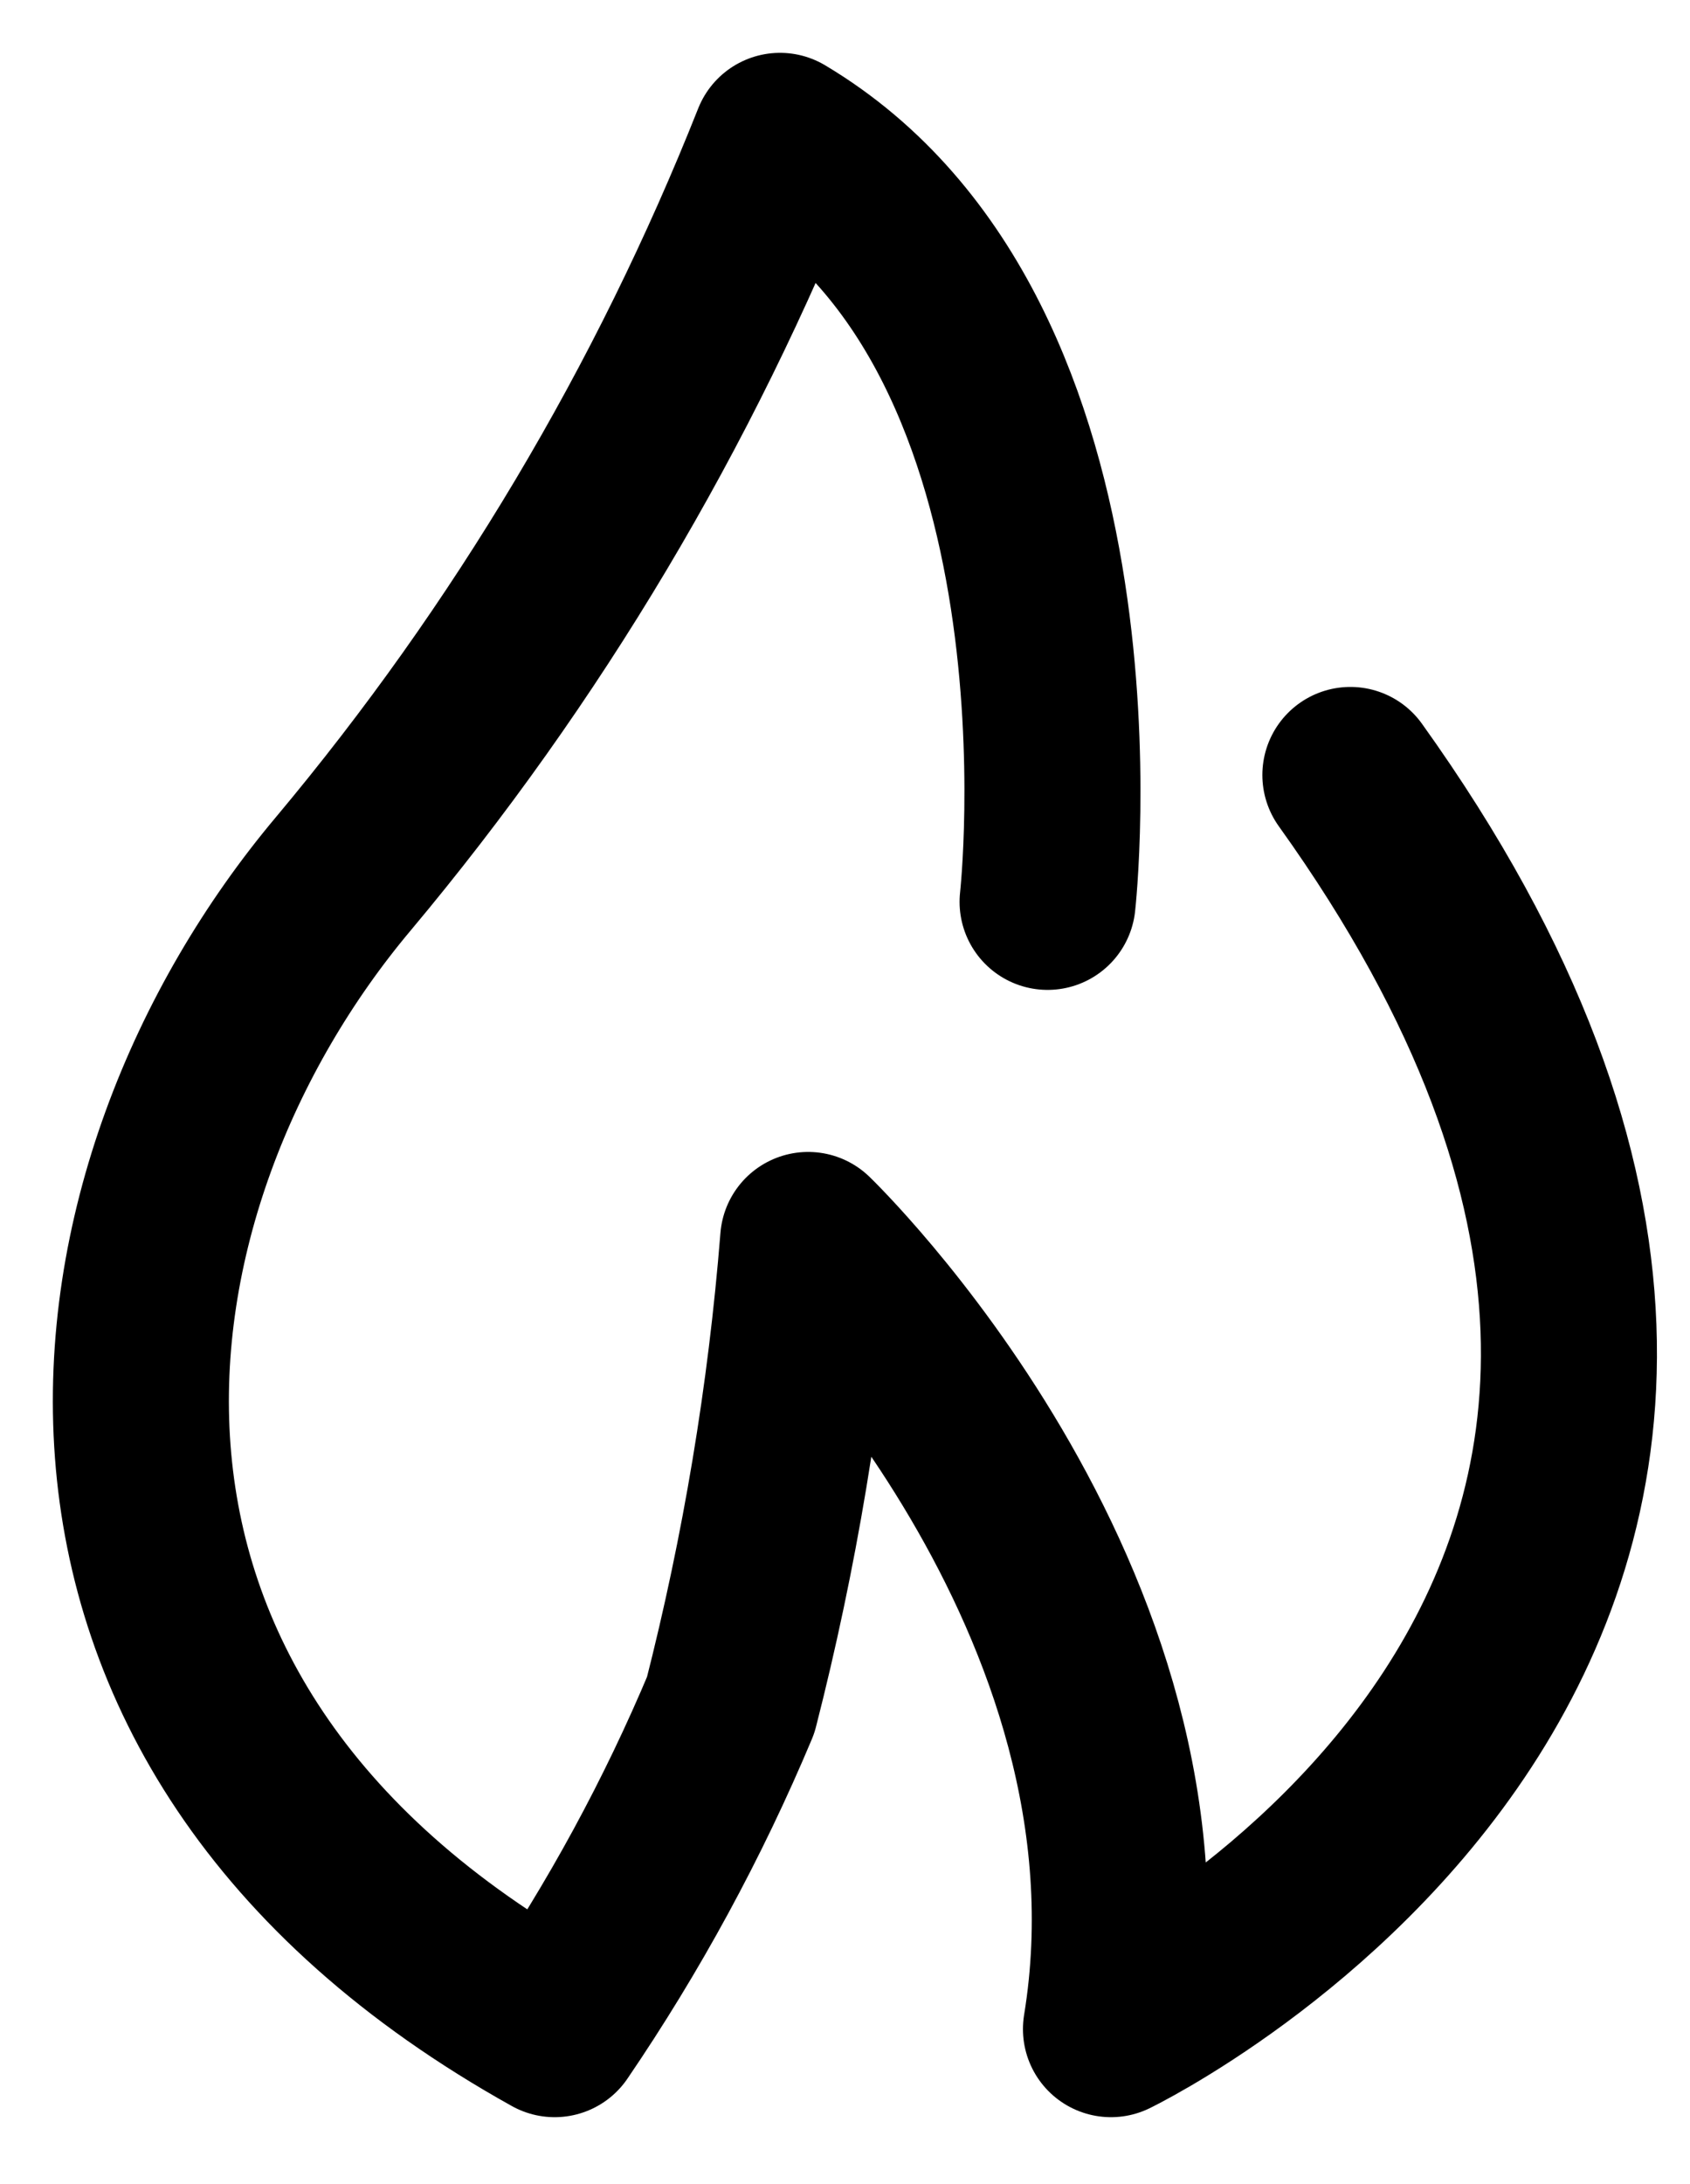<svg width="24" height="31" viewBox="0 0 24 31" fill="none" stroke="current" xmlns="http://www.w3.org/2000/svg">
    <path
        d="M14.877 12.8C14.877 12.8 15.777 4.8 11.077 2C9.579 5.776 7.486 9.287 4.877 12.4C1.177 16.8 -0.023 24.4 7.877 28.8C8.862 27.354 9.7 25.813 10.377 24.2C10.931 22.035 11.299 19.827 11.477 17.6C11.477 17.6 16.777 22.7 15.777 28.8C15.777 28.8 27.777 23 19.177 11"
        stroke-width="2.5" stroke-linecap="round" stroke-linejoin="round" />
</svg>